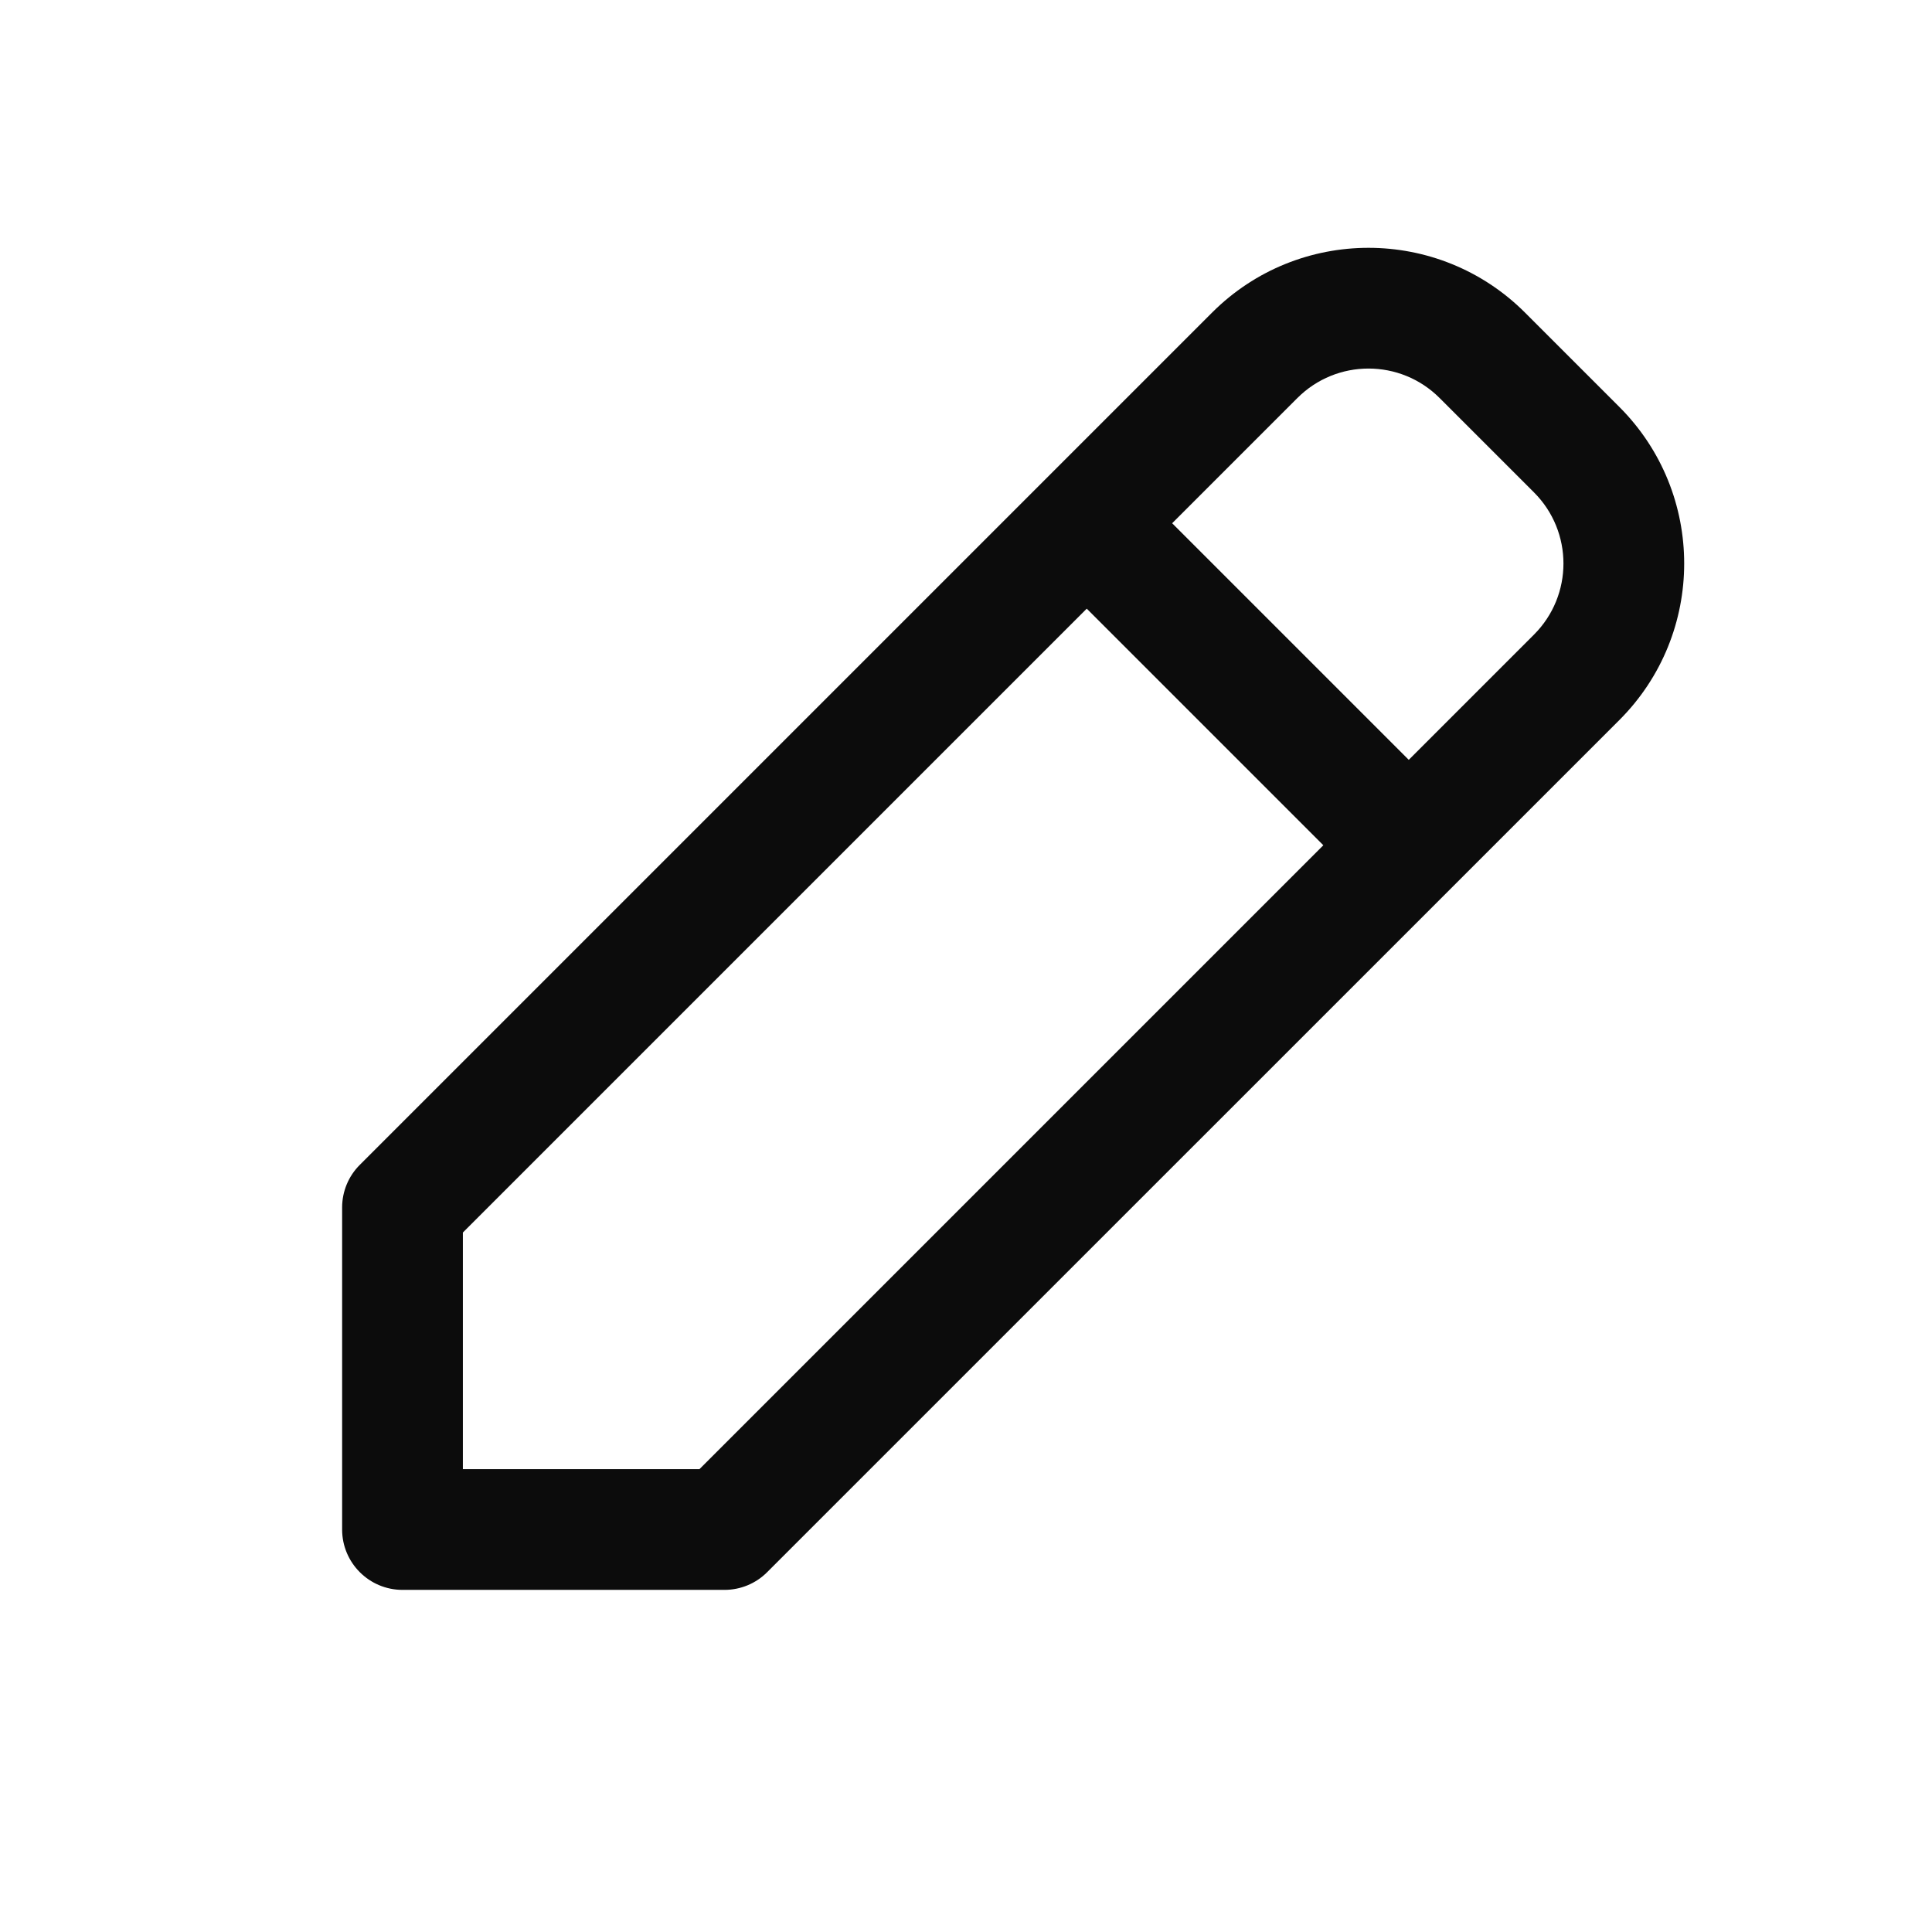 <svg width="24" height="24" viewBox="0 0 24 24" fill="none" xmlns="http://www.w3.org/2000/svg">
<path fill-rule="evenodd" clip-rule="evenodd" d="M18.945 3.884C17.871 2.81 16.129 2.81 15.056 3.884L4.47 14.47C4.329 14.61 4.25 14.801 4.25 15V19C4.25 19.414 4.586 19.75 5 19.75H9C9.199 19.75 9.39 19.671 9.53 19.53L20.116 8.945C21.19 7.871 21.19 6.129 20.116 5.055L18.945 3.884ZM16.116 4.945C16.604 4.456 17.396 4.456 17.884 4.945L19.055 6.116C19.544 6.604 19.544 7.396 19.055 7.884L17.5 9.439L14.561 6.5L16.116 4.945ZM13.5 7.561L5.75 15.311V18.25H8.689L16.439 10.5L13.5 7.561Z" fill="#0C0C0C"/>
</svg>
